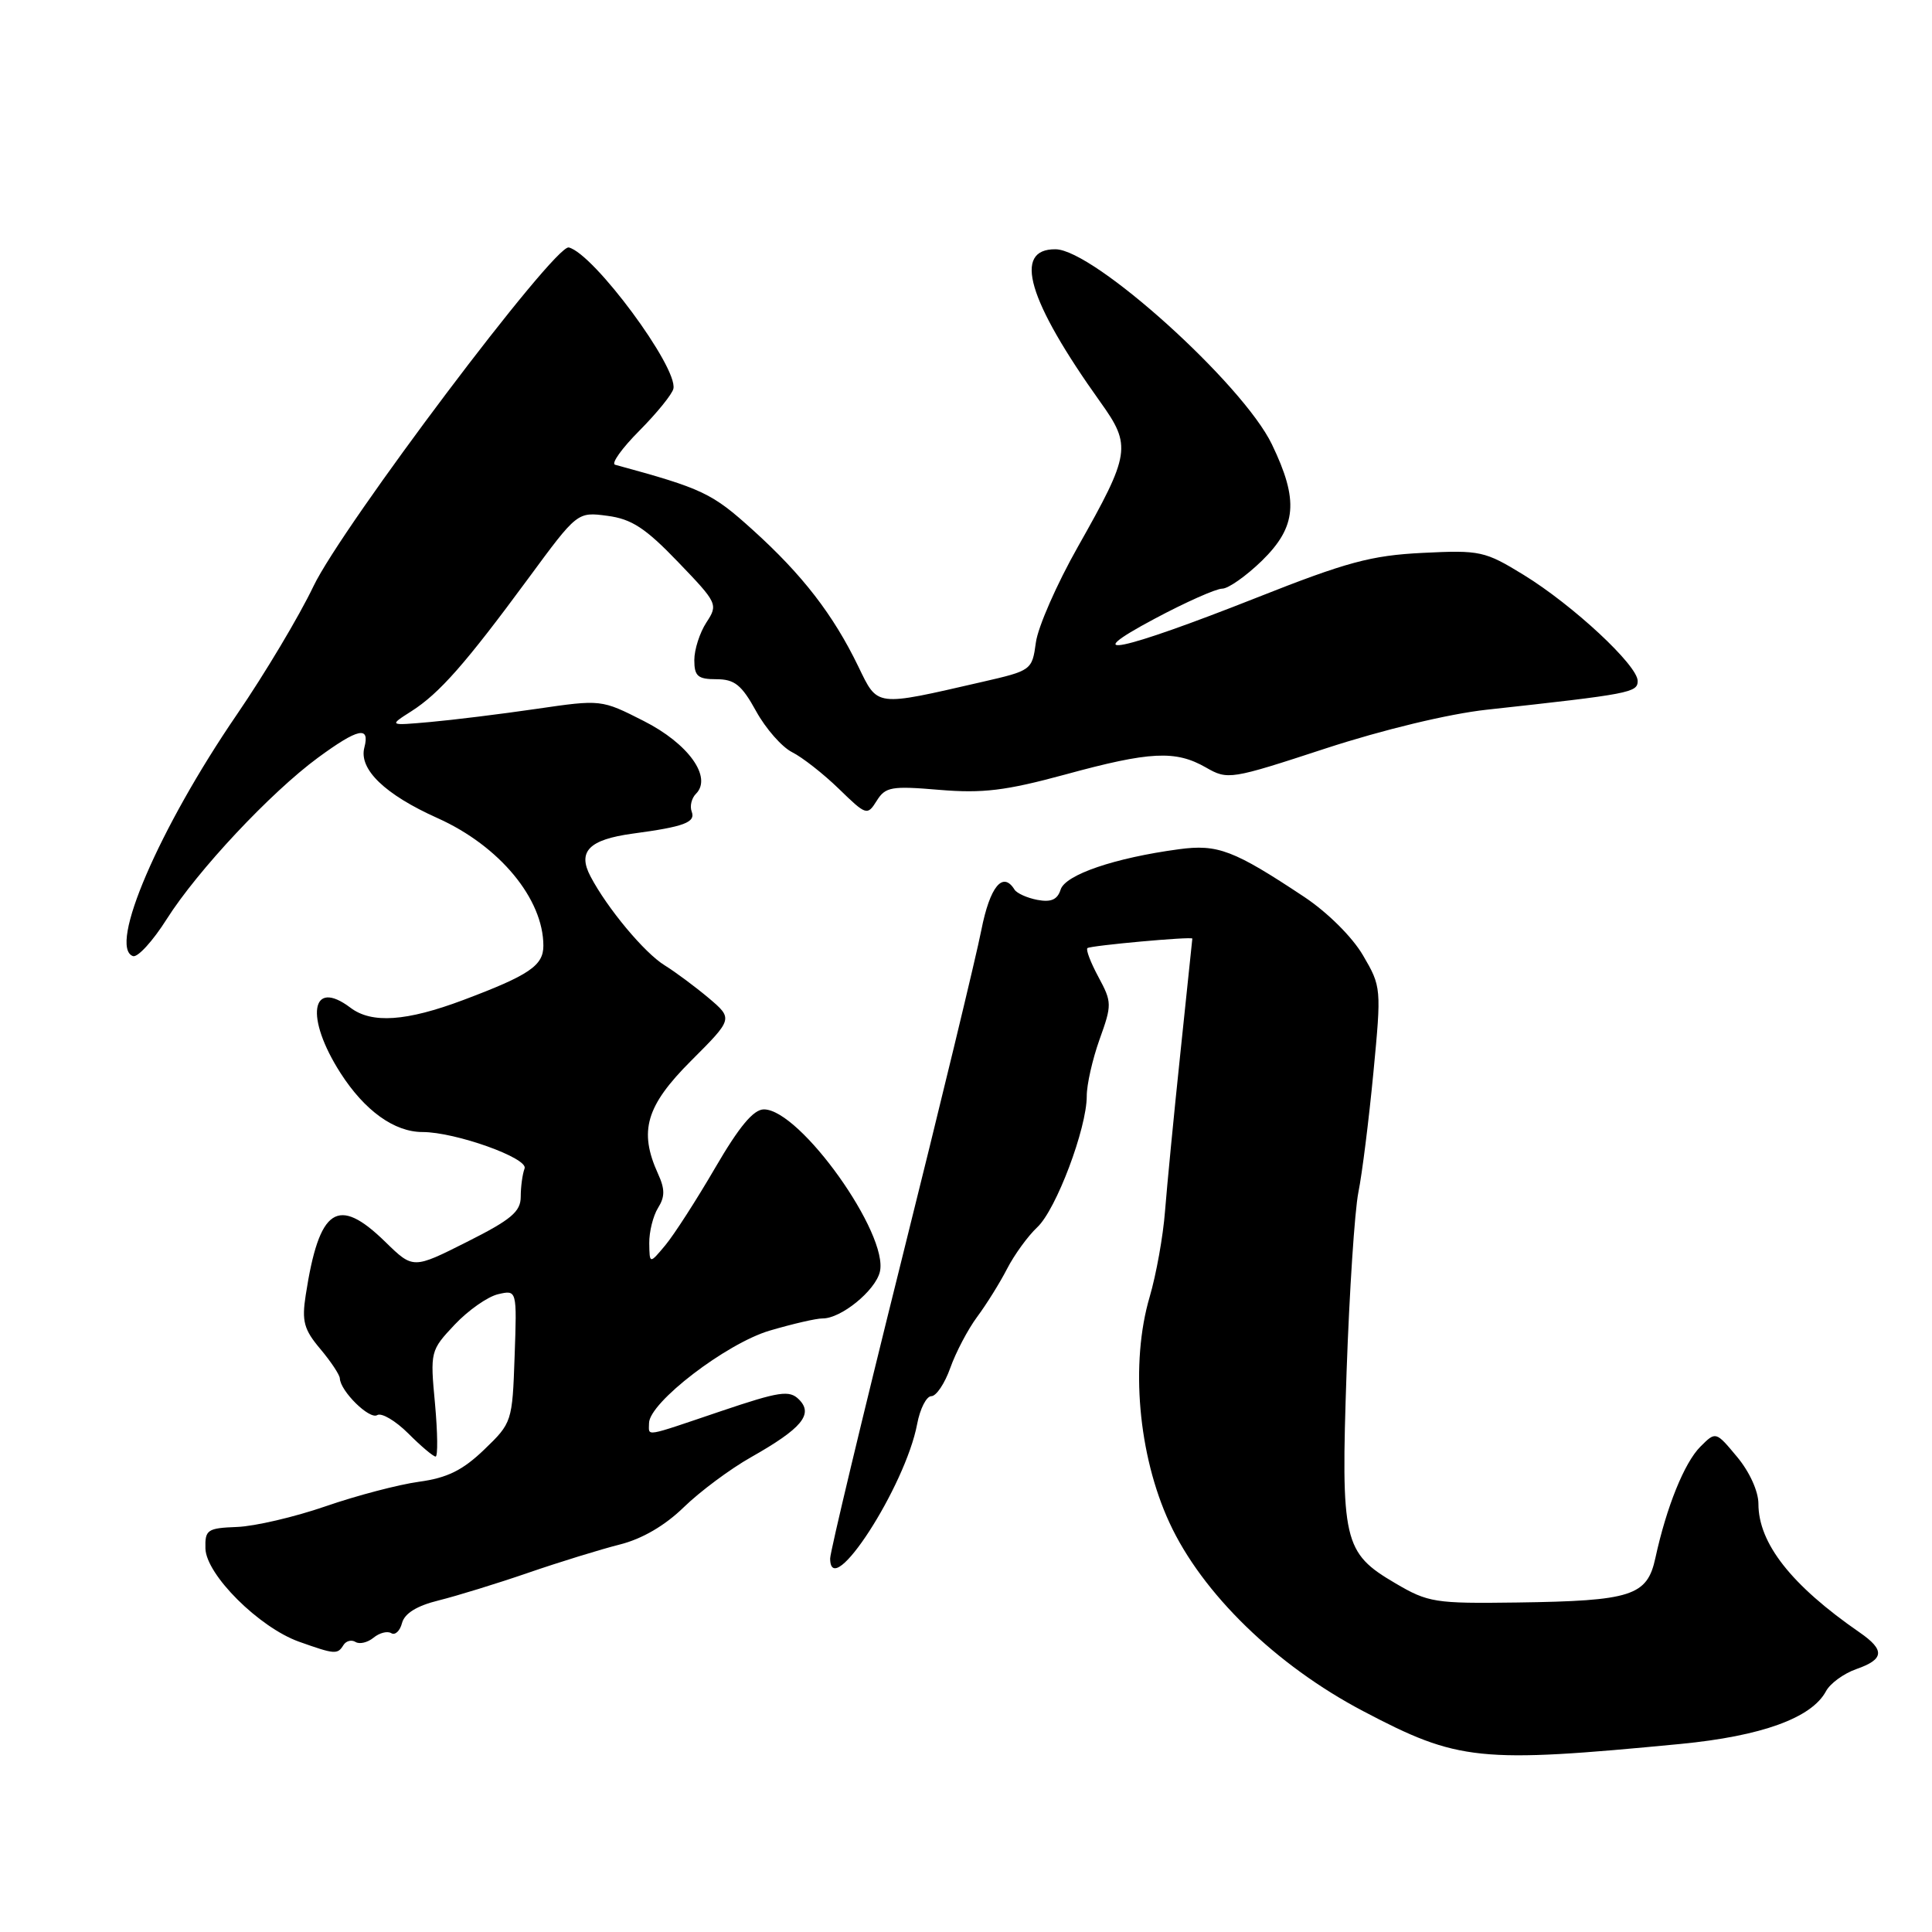 <?xml version="1.0" encoding="UTF-8" standalone="no"?>
<!DOCTYPE svg PUBLIC "-//W3C//DTD SVG 1.1//EN" "http://www.w3.org/Graphics/SVG/1.1/DTD/svg11.dtd" >
<svg xmlns="http://www.w3.org/2000/svg" xmlns:xlink="http://www.w3.org/1999/xlink" version="1.1" viewBox="0 0 256 256">
 <g >
 <path fill="currentColor"
d=" M 222.70 231.08 C 233.42 230.04 240.05 227.64 241.95 224.10 C 242.50 223.06 244.32 221.74 245.98 221.16 C 249.68 219.87 249.79 218.64 246.40 216.30 C 237.36 210.05 233.00 204.50 233.00 199.26 C 233.00 197.61 231.82 195.01 230.17 193.04 C 227.35 189.65 227.35 189.65 225.31 191.69 C 223.19 193.81 220.82 199.67 219.35 206.43 C 218.26 211.47 216.22 212.13 201.00 212.34 C 190.15 212.49 189.24 212.35 184.89 209.79 C 177.99 205.74 177.66 204.27 178.43 181.76 C 178.80 171.17 179.50 160.47 179.99 158.00 C 180.49 155.53 181.38 148.39 181.98 142.15 C 183.05 130.94 183.04 130.74 180.60 126.58 C 179.18 124.15 175.88 120.88 172.81 118.84 C 163.47 112.64 161.35 111.83 156.20 112.53 C 147.72 113.67 141.17 115.90 140.54 117.87 C 140.12 119.21 139.27 119.58 137.46 119.24 C 136.09 118.98 134.73 118.36 134.43 117.88 C 132.88 115.38 131.17 117.47 130.03 123.25 C 129.36 126.69 124.58 146.47 119.40 167.22 C 114.23 187.97 110.00 205.64 110.00 206.50 C 110.00 212.37 119.98 196.95 121.53 188.68 C 121.91 186.66 122.76 185.00 123.41 185.00 C 124.06 185.00 125.19 183.31 125.92 181.25 C 126.65 179.19 128.25 176.15 129.47 174.50 C 130.70 172.85 132.49 169.98 133.45 168.11 C 134.41 166.25 136.21 163.77 137.45 162.61 C 139.95 160.27 144.00 149.51 144.00 145.25 C 143.99 143.74 144.76 140.35 145.70 137.72 C 147.35 133.14 147.34 132.78 145.55 129.46 C 144.52 127.55 143.86 125.83 144.09 125.63 C 144.47 125.29 158.02 124.06 157.99 124.37 C 157.98 124.44 157.27 131.25 156.41 139.50 C 155.54 147.75 154.63 157.20 154.37 160.50 C 154.12 163.80 153.20 168.90 152.34 171.83 C 149.75 180.61 150.81 192.79 154.96 201.77 C 159.28 211.13 169.07 220.66 180.62 226.73 C 193.26 233.38 195.94 233.65 222.70 231.08 Z  M 45.51 217.98 C 45.86 217.42 46.58 217.24 47.11 217.57 C 47.65 217.90 48.72 217.64 49.50 217.00 C 50.28 216.36 51.33 216.09 51.84 216.40 C 52.35 216.72 53.00 216.11 53.27 215.06 C 53.61 213.78 55.24 212.77 58.14 212.06 C 60.54 211.46 65.88 209.82 70.00 208.40 C 74.12 206.98 79.58 205.30 82.11 204.66 C 85.08 203.92 88.12 202.14 90.61 199.71 C 92.75 197.63 96.76 194.64 99.53 193.08 C 106.24 189.28 107.82 187.39 105.87 185.44 C 104.60 184.17 103.31 184.36 95.52 186.99 C 85.11 190.51 86.00 190.36 86.00 188.58 C 86.00 185.86 96.23 178.01 102.00 176.31 C 105.03 175.42 108.17 174.69 109.00 174.70 C 111.43 174.72 115.95 171.05 116.58 168.55 C 117.83 163.58 106.02 147.00 101.22 147.00 C 99.84 147.00 97.95 149.27 94.76 154.75 C 92.28 159.01 89.31 163.62 88.16 165.00 C 86.07 167.50 86.07 167.50 86.03 164.74 C 86.01 163.22 86.54 161.11 87.19 160.06 C 88.12 158.58 88.12 157.56 87.19 155.53 C 84.62 149.87 85.59 146.54 91.57 140.56 C 97.14 134.99 97.14 134.99 93.90 132.24 C 92.11 130.74 89.49 128.79 88.07 127.91 C 85.41 126.28 80.46 120.35 78.24 116.12 C 76.50 112.82 78.05 111.25 83.83 110.46 C 90.68 109.54 92.20 108.97 91.65 107.53 C 91.38 106.82 91.64 105.76 92.22 105.18 C 94.41 102.99 91.21 98.52 85.29 95.53 C 79.68 92.68 79.66 92.68 71.08 93.93 C 66.36 94.62 60.02 95.40 57.00 95.67 C 51.50 96.16 51.50 96.16 54.50 94.25 C 58.22 91.88 61.67 87.96 70.00 76.65 C 76.50 67.82 76.50 67.82 80.49 68.35 C 83.69 68.77 85.53 69.97 89.84 74.46 C 95.08 79.91 95.17 80.09 93.60 82.48 C 92.72 83.83 92.00 86.07 92.00 87.46 C 92.00 89.60 92.46 90.00 94.93 90.00 C 97.33 90.00 98.27 90.75 100.18 94.22 C 101.46 96.55 103.61 98.99 104.96 99.67 C 106.30 100.34 109.09 102.52 111.15 104.52 C 114.79 108.06 114.92 108.10 116.17 106.11 C 117.32 104.26 118.12 104.12 124.47 104.66 C 130.22 105.14 133.26 104.77 141.14 102.63 C 152.41 99.55 155.77 99.39 159.80 101.70 C 162.69 103.36 163.05 103.30 175.63 99.18 C 183.25 96.69 191.97 94.59 197.00 94.04 C 216.01 91.96 217.00 91.77 217.00 90.23 C 217.00 88.16 208.43 80.19 201.90 76.18 C 196.75 73.02 196.13 72.88 188.50 73.26 C 181.67 73.60 178.45 74.47 166.50 79.20 C 148.41 86.35 142.49 87.58 152.99 81.99 C 157.11 79.79 161.14 78.00 161.95 78.00 C 162.75 78.00 165.12 76.33 167.21 74.30 C 171.82 69.79 172.12 66.31 168.53 58.87 C 164.66 50.85 144.95 33.08 139.87 33.03 C 134.17 32.97 136.17 39.78 145.80 53.27 C 149.96 59.08 149.80 60.11 142.82 72.46 C 140.03 77.39 137.53 83.09 137.26 85.13 C 136.76 88.80 136.68 88.86 130.13 90.36 C 115.84 93.64 116.35 93.71 113.72 88.29 C 110.40 81.44 106.33 76.17 99.78 70.25 C 94.33 65.32 93.16 64.76 81.50 61.58 C 80.95 61.43 82.40 59.40 84.73 57.06 C 87.05 54.72 89.08 52.22 89.23 51.50 C 89.82 48.66 78.69 33.62 75.37 32.79 C 73.52 32.32 45.35 69.71 41.53 77.69 C 39.64 81.65 35.07 89.30 31.38 94.69 C 21.08 109.74 14.29 125.51 17.62 126.69 C 18.24 126.90 20.25 124.70 22.09 121.79 C 26.17 115.35 35.85 105.02 42.13 100.40 C 47.46 96.49 49.04 96.15 48.28 99.05 C 47.52 101.93 51.00 105.28 57.99 108.41 C 66.19 112.09 72.00 119.11 72.00 125.32 C 72.00 127.95 70.13 129.22 61.38 132.51 C 53.85 135.34 49.25 135.66 46.44 133.53 C 41.18 129.55 40.39 134.81 45.13 142.20 C 48.33 147.18 52.25 150.00 55.99 150.00 C 60.34 150.00 70.03 153.46 69.51 154.83 C 69.23 155.56 69.00 157.25 69.00 158.57 C 69.00 160.55 67.74 161.61 61.87 164.56 C 54.74 168.15 54.74 168.15 51.08 164.58 C 44.74 158.38 42.30 160.00 40.51 171.60 C 39.97 175.07 40.27 176.17 42.44 178.74 C 43.85 180.42 45.01 182.17 45.03 182.64 C 45.10 184.34 48.97 188.14 49.98 187.51 C 50.55 187.16 52.40 188.25 54.09 189.93 C 55.77 191.62 57.41 193.00 57.72 193.00 C 58.03 193.00 57.99 189.85 57.64 185.99 C 56.99 179.09 57.03 178.94 60.24 175.53 C 62.03 173.63 64.62 171.81 66.00 171.49 C 68.50 170.91 68.50 170.91 68.19 179.70 C 67.89 188.39 67.84 188.54 64.16 192.08 C 61.31 194.82 59.27 195.83 55.52 196.34 C 52.82 196.71 47.25 198.17 43.15 199.59 C 39.04 201.01 33.77 202.24 31.42 202.33 C 27.47 202.48 27.15 202.70 27.22 205.19 C 27.32 208.66 34.33 215.64 39.61 217.53 C 44.39 219.23 44.72 219.25 45.51 217.98 Z "/>
</g>
</svg>